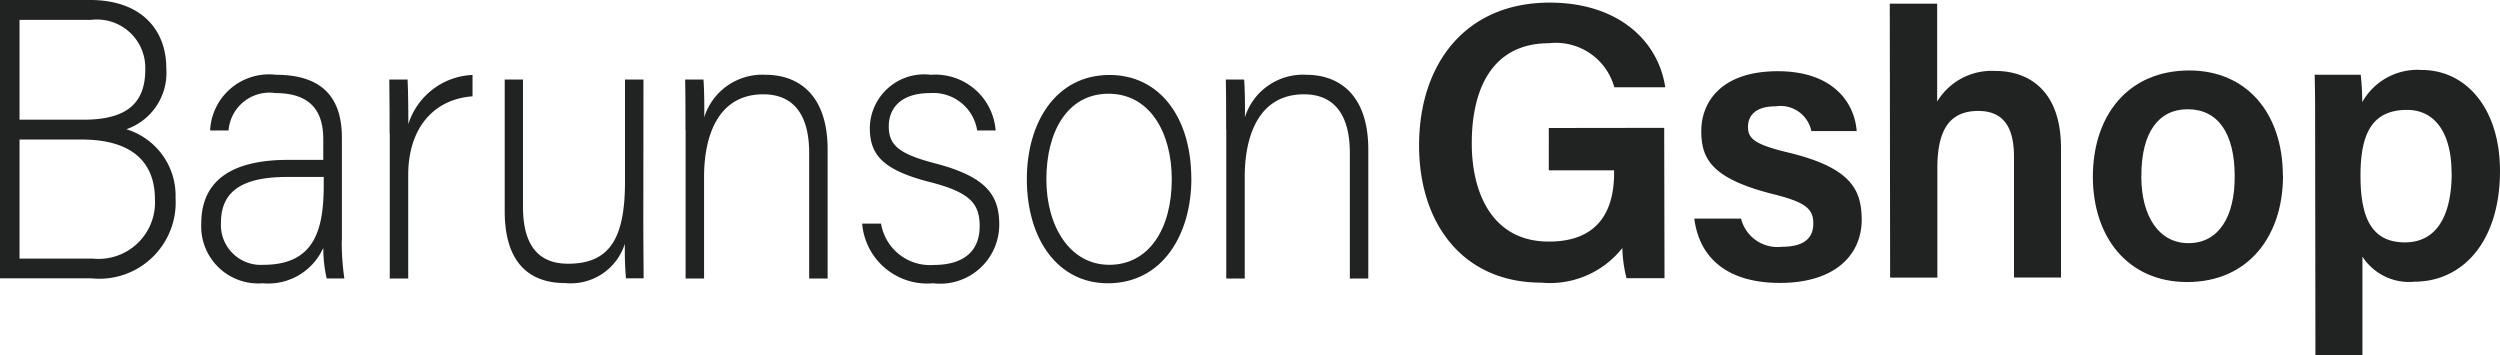 <svg xmlns="http://www.w3.org/2000/svg" width="95.719" height="13.597" viewBox="0 0 95.719 13.597">
    <g data-name="그룹 5164">
        <g data-name="그룹 5162">
            <path data-name="패스 425" d="M0 0h3.452c1.9 0 2.916 1.084 2.916 2.622a2.286 2.286 0 0 1-1.531 2.327 2.657 2.657 0 0 1 1.885 2.633 2.922 2.922 0 0 1-3.217 3.075H0zm3.2 4.583c1.714 0 2.362-.683 2.362-1.921A1.851 1.851 0 0 0 3.493.76H.748v3.823zM.748 9.9h2.793a2.162 2.162 0 0 0 2.391-2.271c0-1.355-.807-2.286-2.8-2.286H.748z" style="fill:#212322"/>
            <path data-name="패스 426" d="M18.459 11.211a9.538 9.538 0 0 0 .1 1.449h-.677a5.238 5.238 0 0 1-.13-1.172 2.313 2.313 0 0 1-2.321 1.355 2.183 2.183 0 0 1-2.351-2.286c0-1.673 1.2-2.439 3.328-2.439h1.343V7.34c0-.76-.212-1.779-1.826-1.779a1.572 1.572 0 0 0-1.8 1.432h-.707a2.258 2.258 0 0 1 2.525-2.133c1.614 0 2.521.73 2.521 2.4v3.947zm-.7-2.439h-1.38c-1.573 0-2.545.442-2.545 1.75a1.528 1.528 0 0 0 1.626 1.614c2.027 0 2.309-1.449 2.309-3.093v-.277z" transform="translate(-5.374 -1.997)" style="fill:#212322"/>
            <path data-name="패스 427" d="M25.312 7.12c0-1.278-.012-1.826-.012-2.074h.7c.012.242.029.73.029 1.708a2.7 2.7 0 0 1 2.458-1.884v.819c-1.473.106-2.462 1.2-2.462 3.016v3.959h-.707V7.12z" transform="translate(-10.395 -2.001)" style="fill:#212322"/>
            <path data-name="패스 428" d="M38.108 10.56c0 .748.012 1.932.012 2.221h-.677a12.972 12.972 0 0 1-.041-1.326 2.173 2.173 0 0 1-2.28 1.508c-1.019 0-2.321-.424-2.321-2.757V5.17h.7v4.86c0 1.113.324 2.191 1.726 2.191 1.585 0 2.18-.96 2.18-3.14V5.17h.707z" transform="translate(-13.477 -2.124)" style="fill:#212322"/>
            <path data-name="패스 429" d="M44.542 6.963c0-.672 0-1.308-.012-1.921h.7c.029.242.041 1.237.029 1.449a2.329 2.329 0 0 1 2.346-1.631c1.261 0 2.38.76 2.38 2.863v4.937h-.707V7.847c0-1.355-.524-2.239-1.756-2.239-1.685 0-2.268 1.508-2.268 3.169v3.883h-.707v-5.7z" transform="translate(-18.297 -1.997)" style="fill:#212322"/>
            <path data-name="패스 430" d="M56.759 10.557a1.9 1.9 0 0 0 2.009 1.585c1.261 0 1.767-.624 1.767-1.479s-.342-1.3-1.926-1.7c-1.826-.471-2.28-1.066-2.28-2.074a2.081 2.081 0 0 1 2.338-2.029 2.315 2.315 0 0 1 2.48 2.133h-.707a1.7 1.7 0 0 0-1.8-1.432c-1.2 0-1.585.654-1.585 1.267 0 .7.342 1.049 1.738 1.414 2 .518 2.492 1.219 2.492 2.362a2.262 2.262 0 0 1-2.533 2.239 2.5 2.5 0 0 1-2.716-2.286h.725z" transform="translate(-23.026 -1.997)" style="fill:#212322"/>
            <path data-name="패스 431" d="M73.038 8.841c0 2.115-1.09 4.006-3.2 4.006-1.915 0-3.1-1.691-3.1-3.988 0-2.18 1.119-3.988 3.169-3.988 1.885 0 3.128 1.585 3.128 3.976m-5.549.018c0 1.814.907 3.275 2.409 3.275s2.392-1.355 2.392-3.275c0-1.8-.848-3.275-2.421-3.275s-2.38 1.449-2.38 3.275" transform="translate(-27.423 -2.001)" style="fill:#212322"/>
            <path data-name="패스 432" d="M79.682 6.963c0-.672 0-1.308-.012-1.921h.7c.029.242.041 1.237.029 1.449a2.329 2.329 0 0 1 2.346-1.631c1.261 0 2.38.76 2.38 2.863v4.937h-.707V7.847c0-1.355-.524-2.239-1.756-2.239-1.685 0-2.268 1.508-2.268 3.169v3.883h-.707v-5.7z" transform="translate(-32.736 -1.997)" style="fill:#212322"/>
        </g>
        <g data-name="그룹 5163">
            <path data-name="패스 433" d="M101.616 10.721h-1.449a5.168 5.168 0 0 1-.159-1.155 3.532 3.532 0 0 1-3.1 1.326c-3.016 0-4.678-2.274-4.683-5.237C92.22 2.526 93.993.17 97.227.17c2.592 0 4.153 1.437 4.424 3.24H99.7a2.32 2.32 0 0 0-2.5-1.685c-2.233 0-2.963 1.844-2.957 3.841 0 1.915.8 3.759 2.957 3.753 2.068 0 2.492-1.414 2.492-2.627v-.1h-2.5V4.971l4.418-.006.012 5.756z" transform="translate(-37.892 -.07)" style="fill:#212322"/>
            <path data-name="패스 434" d="M111.905 10.262a1.437 1.437 0 0 0 1.561 1.09c.878 0 1.214-.353 1.208-.9 0-.571-.33-.813-1.526-1.113-2.348-.591-2.763-1.339-2.763-2.417 0-1.125.778-2.292 2.928-2.292s2.946 1.237 3.022 2.292H114.6a1.206 1.206 0 0 0-1.367-.948c-.807 0-1.06.383-1.06.789 0 .448.259.672 1.532.978 2.427.583 2.816 1.432 2.822 2.574 0 1.308-.972 2.415-3.122 2.421-2.168 0-3.116-1.09-3.287-2.462h1.791z" transform="translate(-45.247 -1.903)" style="fill:#212322"/>
            <path data-name="패스 435" d="M124.634.252v3.735a2.439 2.439 0 0 1 2.221-1.172c1.331 0 2.521.789 2.521 2.957v4.954h-1.8V6.055c-.012-1.113-.424-1.708-1.367-1.708-1.219 0-1.573.9-1.567 2.233v4.147h-1.809L122.82.24h1.814z" transform="translate(-50.465 -.099)" style="fill:#212322"/>
            <path data-name="패스 436" d="M143.3 8.61c0 2.3-1.314 4.065-3.664 4.071-2.268 0-3.611-1.708-3.617-4.024 0-2.356 1.349-4.077 3.694-4.077 2.168 0 3.576 1.6 3.582 4.03zm-5.426.024c0 1.561.7 2.563 1.809 2.557 1.137 0 1.773-.984 1.767-2.557 0-1.661-.648-2.569-1.8-2.569-1.113 0-1.779.884-1.773 2.563z" transform="translate(-55.889 -1.882)" style="fill:#212322"/>
            <path data-name="패스 437" d="M152.266 11.7v3.764h-1.8l-.012-8.86c0-.63 0-1.261-.018-1.873h1.764a9.849 9.849 0 0 1 .059 1.049 2.418 2.418 0 0 1 2.274-1.231c1.7 0 2.993 1.467 3 3.853 0 2.739-1.443 4.247-3.264 4.253a2.127 2.127 0 0 1-2-.954zm3.411-3.222c0-1.49-.619-2.4-1.7-2.4-1.308 0-1.791.86-1.785 2.533 0 1.6.43 2.539 1.7 2.539 1.19 0 1.791-.978 1.791-2.669z" transform="translate(-61.814 -1.87)" style="fill:#212322"/>
        </g>
    </g>
</svg>
